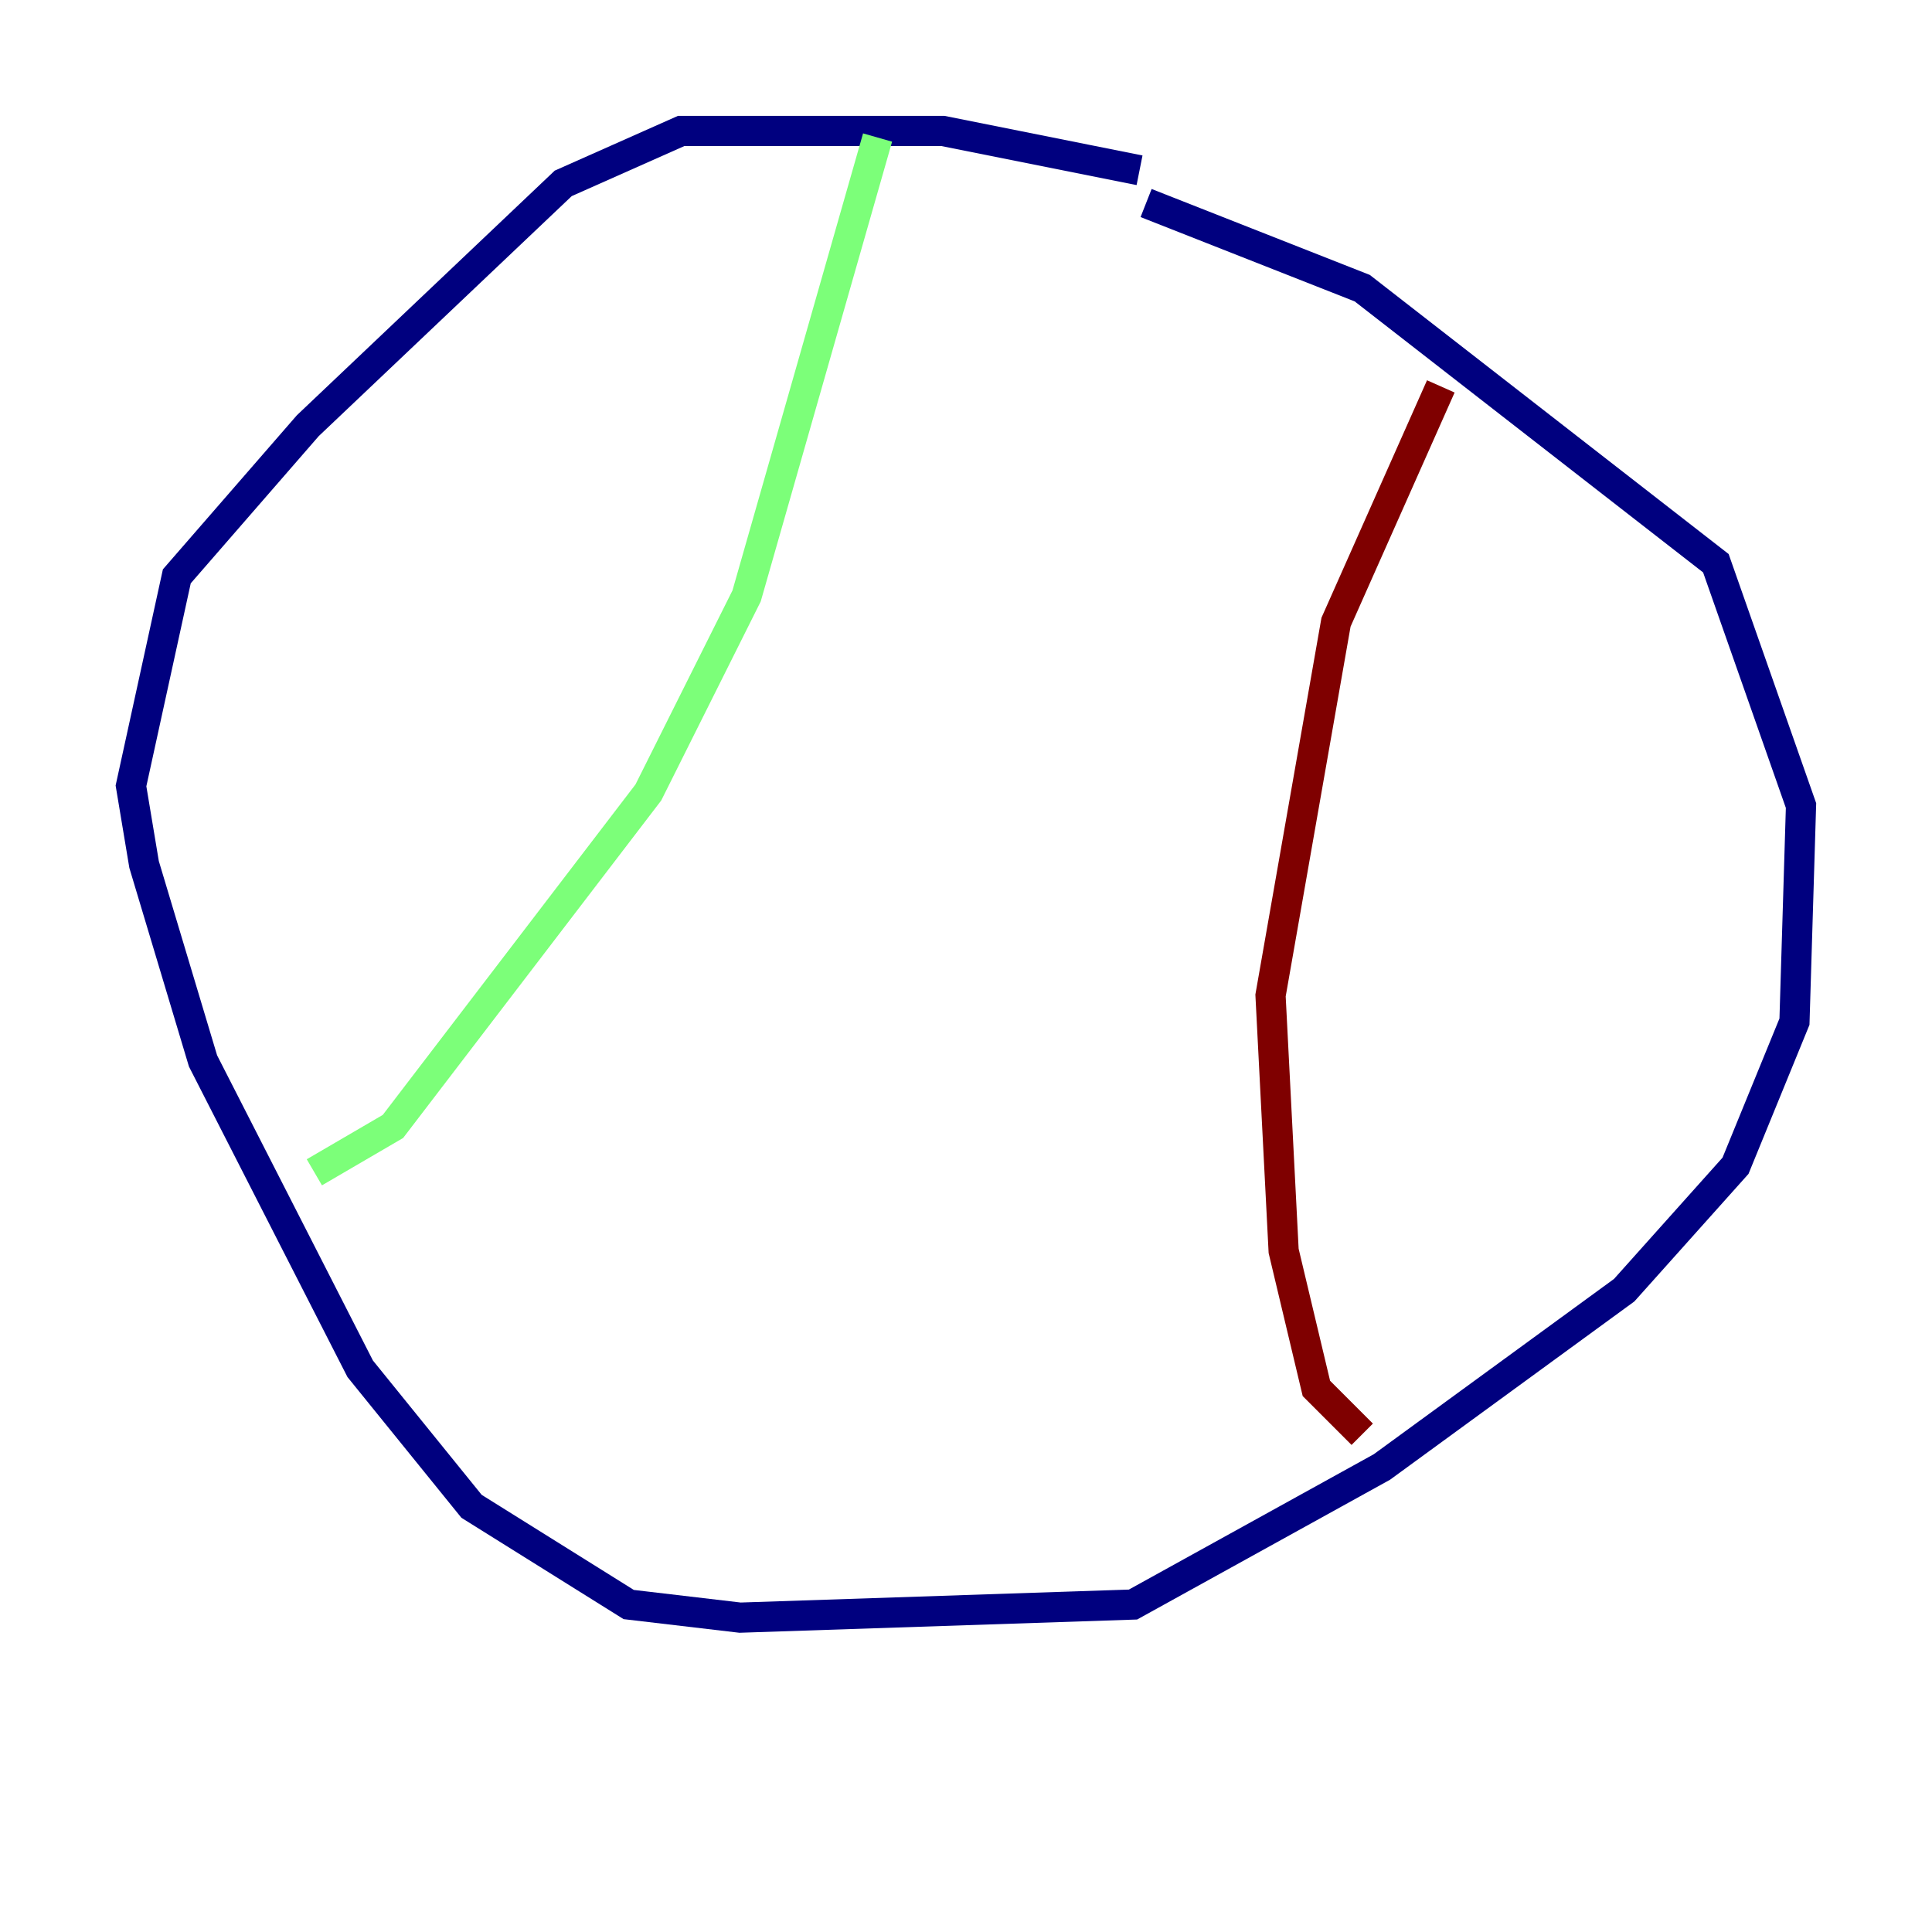 <?xml version="1.0" encoding="utf-8" ?>
<svg baseProfile="tiny" height="128" version="1.2" viewBox="0,0,128,128" width="128" xmlns="http://www.w3.org/2000/svg" xmlns:ev="http://www.w3.org/2001/xml-events" xmlns:xlink="http://www.w3.org/1999/xlink"><defs /><polyline fill="none" points="75.498,11.281 62.481,8.678 45.125,8.678 37.315,12.149 20.393,28.203 11.715,38.183 8.678,52.068 9.546,57.275 13.451,70.291 23.864,90.685 31.241,99.797 41.654,106.305 49.031,107.173 75.064,106.305 91.552,97.193 107.607,85.478 114.983,77.234 118.888,67.688 119.322,53.37 113.681,37.315 90.251,19.091 75.932,13.451" stroke="#00007f" stroke-width="2" /><polyline fill="none" points="58.142,9.112 49.464,39.485 42.956,52.502 26.034,74.63 20.827,77.668" stroke="#7cff79" stroke-width="2" /><polyline fill="none" points="95.458,25.6 88.515,41.22 84.176,65.953 85.044,82.875 87.214,91.986 90.251,95.024" stroke="#7f0000" stroke-width="2" /></svg>